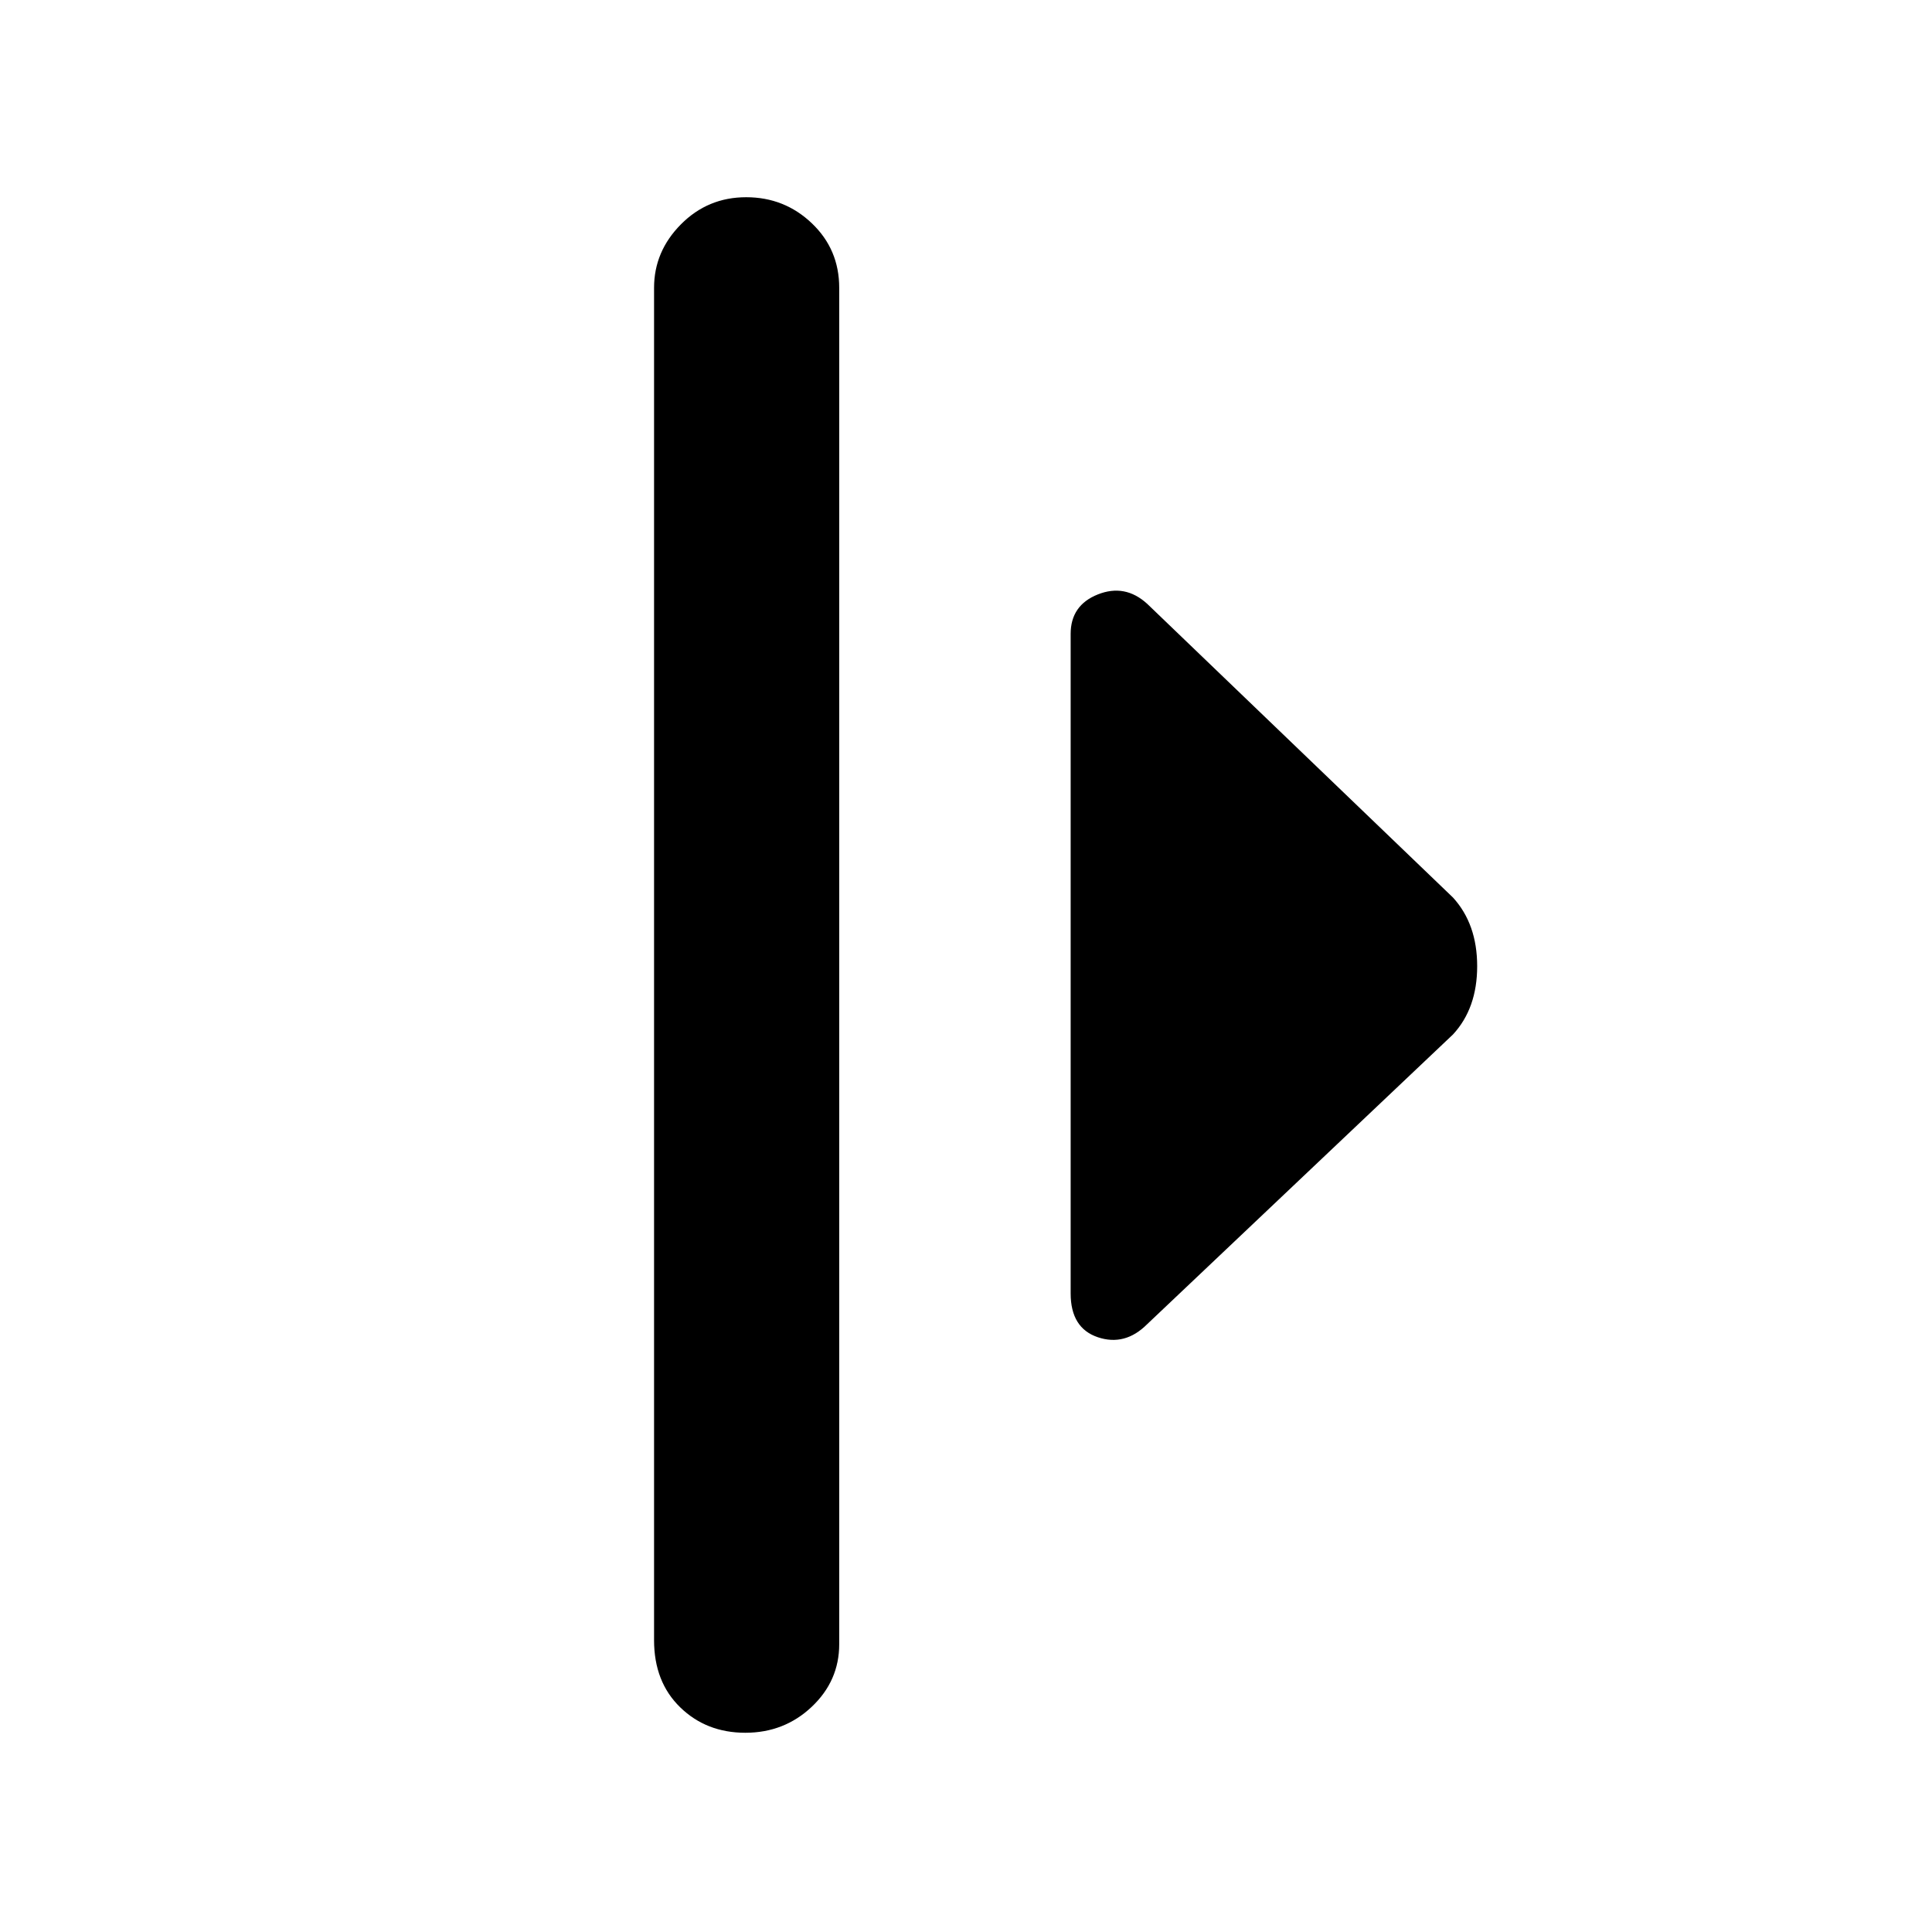 <svg xmlns="http://www.w3.org/2000/svg" height="48" viewBox="0 -960 960 960" width="48"><path d="M325-145v-672q0-18.08 13.36-31.54T370.77-862q19.05 0 32.64 12.96T417-817v674q0 18.2-13.65 31.1-13.65 12.9-33 12.9T338-111.63q-13-12.62-13-33.37Zm207-172.33V-645q0-14.25 13.5-19.63Q559-670 570-660l152 146q12 13.18 12 34.09Q734-459 722-446L570-302q-11 11-24.5 6.46T532-317.33Z"/></svg>